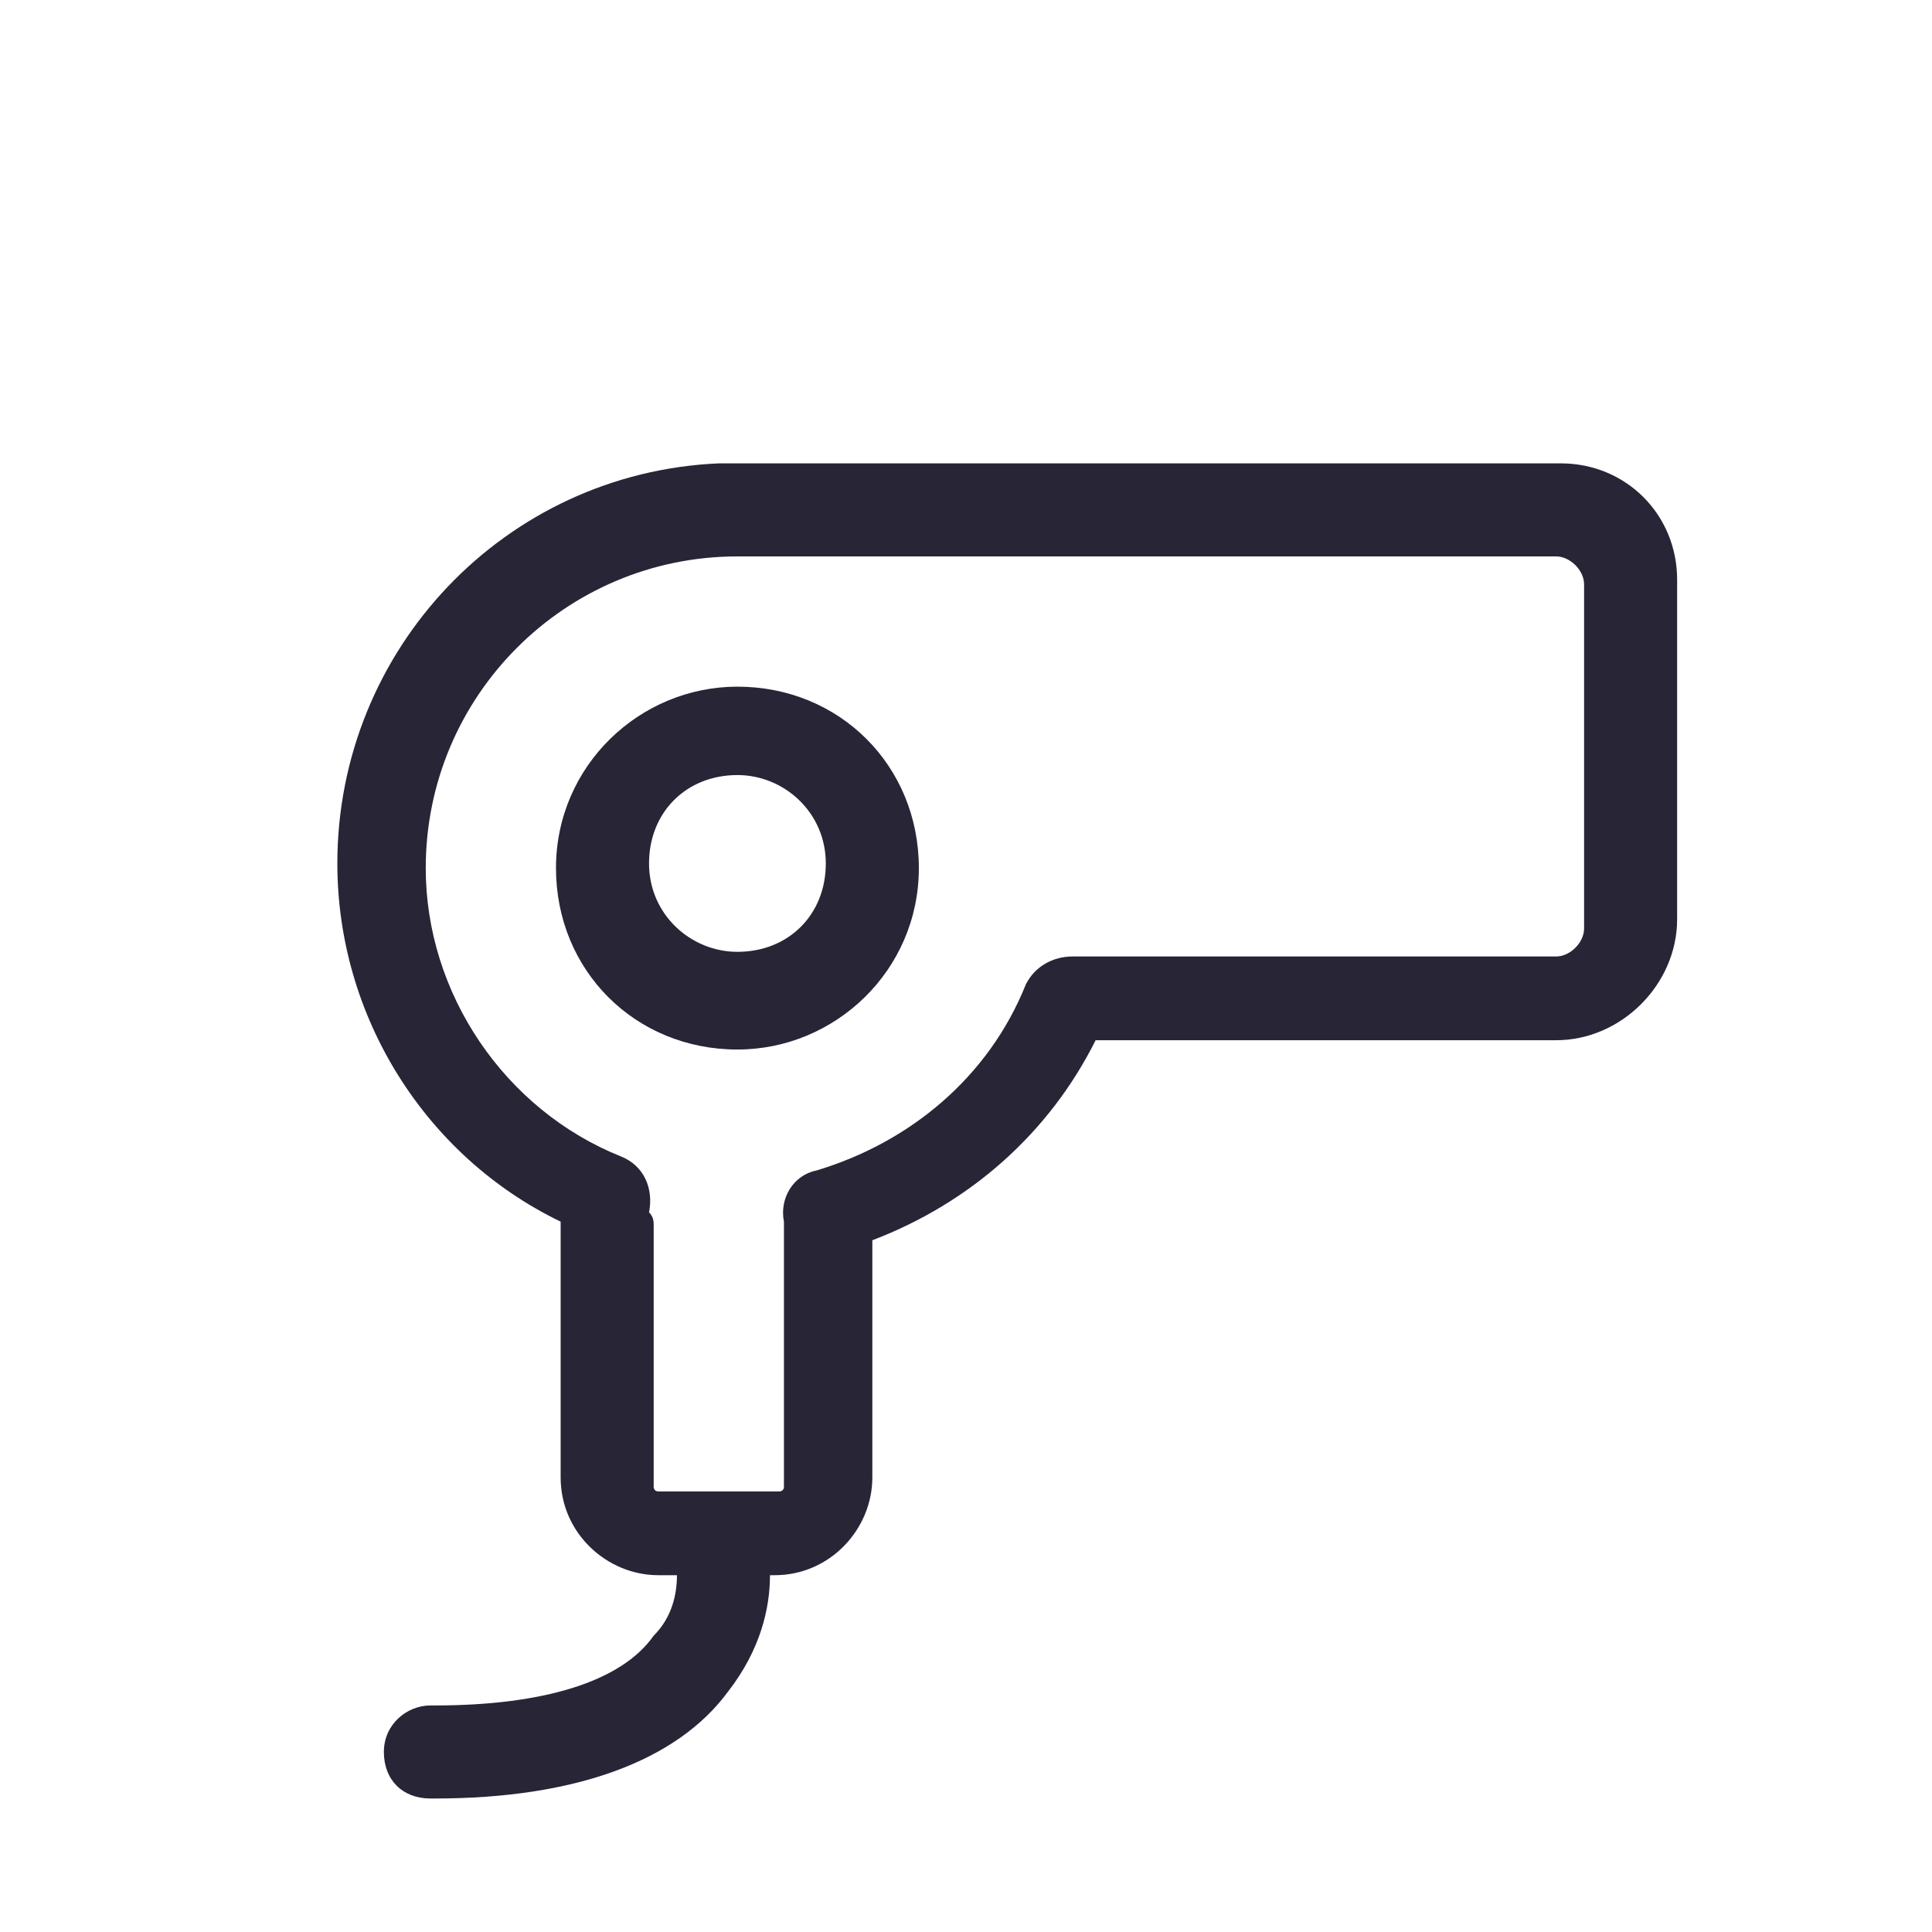 <?xml version="1.0" encoding="utf-8"?>
<!-- Generator: Adobe Illustrator 18.0.0, SVG Export Plug-In . SVG Version: 6.00 Build 0)  -->
<!DOCTYPE svg PUBLIC "-//W3C//DTD SVG 1.1//EN" "http://www.w3.org/Graphics/SVG/1.1/DTD/svg11.dtd">
<svg version="1.1" id="图形" xmlns="http://www.w3.org/2000/svg" xmlns:xlink="http://www.w3.org/1999/xlink" x="0px" y="0px"
	 viewBox="15.167 -16.333 1000.636 1000.678" enable-background="new 15.167 -16.333 1000.636 1000.678" xml:space="preserve">
<g>
	<path fill-rule="evenodd" clip-rule="evenodd" fill="#272536" d="M823.564,223.659H389.87h-2.41
		c-110.832,4.819-197.571,96.376-197.571,207.209c0,79.511,45.779,151.793,115.651,185.525V748.91
		c0,28.913,24.095,50.598,50.598,50.598h9.638c0,9.638-2.41,21.685-12.047,31.322c-16.866,24.095-57.826,36.142-113.243,36.142
		h-2.409c-12.047,0-24.094,9.637-24.094,24.094c0,14.456,9.638,24.094,24.094,24.094h2.409c72.283,0,125.29-19.275,151.793-55.417
		c16.866-21.684,21.685-43.369,21.685-60.235h2.409c28.913,0,50.598-24.094,50.598-50.598V626.03
		c50.598-19.275,91.558-55.416,115.652-103.604h238.532c33.731,0,62.644-28.913,62.644-62.645V283.894
		C883.799,250.162,857.296,223.659,823.564,223.659L823.564,223.659z M835.611,464.6c0,7.228-7.228,14.456-14.456,14.456h-248.17
		c0,0,0,0-2.409,0c-9.638,0-19.276,4.819-24.094,14.457c-19.276,48.188-60.236,81.92-108.424,96.376
		c-12.047,2.41-19.275,14.457-16.866,26.504v2.409v134.927c0,2.41-2.409,2.41-2.409,2.41h-62.645c-2.409,0-2.409-2.41-2.409-2.41
		V618.802c0-2.409,0-4.819-2.41-7.228c2.41-12.047-2.409-24.094-14.456-28.913c-60.235-24.094-101.195-84.329-101.195-149.383
		c0-89.149,72.282-161.431,161.43-161.431h424.057c7.228,0,14.456,7.228,14.456,14.456V464.6L835.611,464.6z"/>
	<path fill-rule="evenodd" clip-rule="evenodd" fill="#272536" d="M397.098,339.31c-50.598,0-93.967,40.961-93.967,93.968
		c0,53.007,40.96,93.967,93.967,93.967c50.598,0,93.967-40.96,93.967-93.967C491.065,380.271,450.105,339.31,397.098,339.31
		L397.098,339.31z M397.098,476.647c-24.094,0-45.779-19.275-45.779-45.779c0-26.503,19.276-45.779,45.779-45.779
		c24.094,0,45.779,19.276,45.779,45.779C442.877,457.372,423.602,476.647,397.098,476.647L397.098,476.647z"/>
</g>
</svg>
